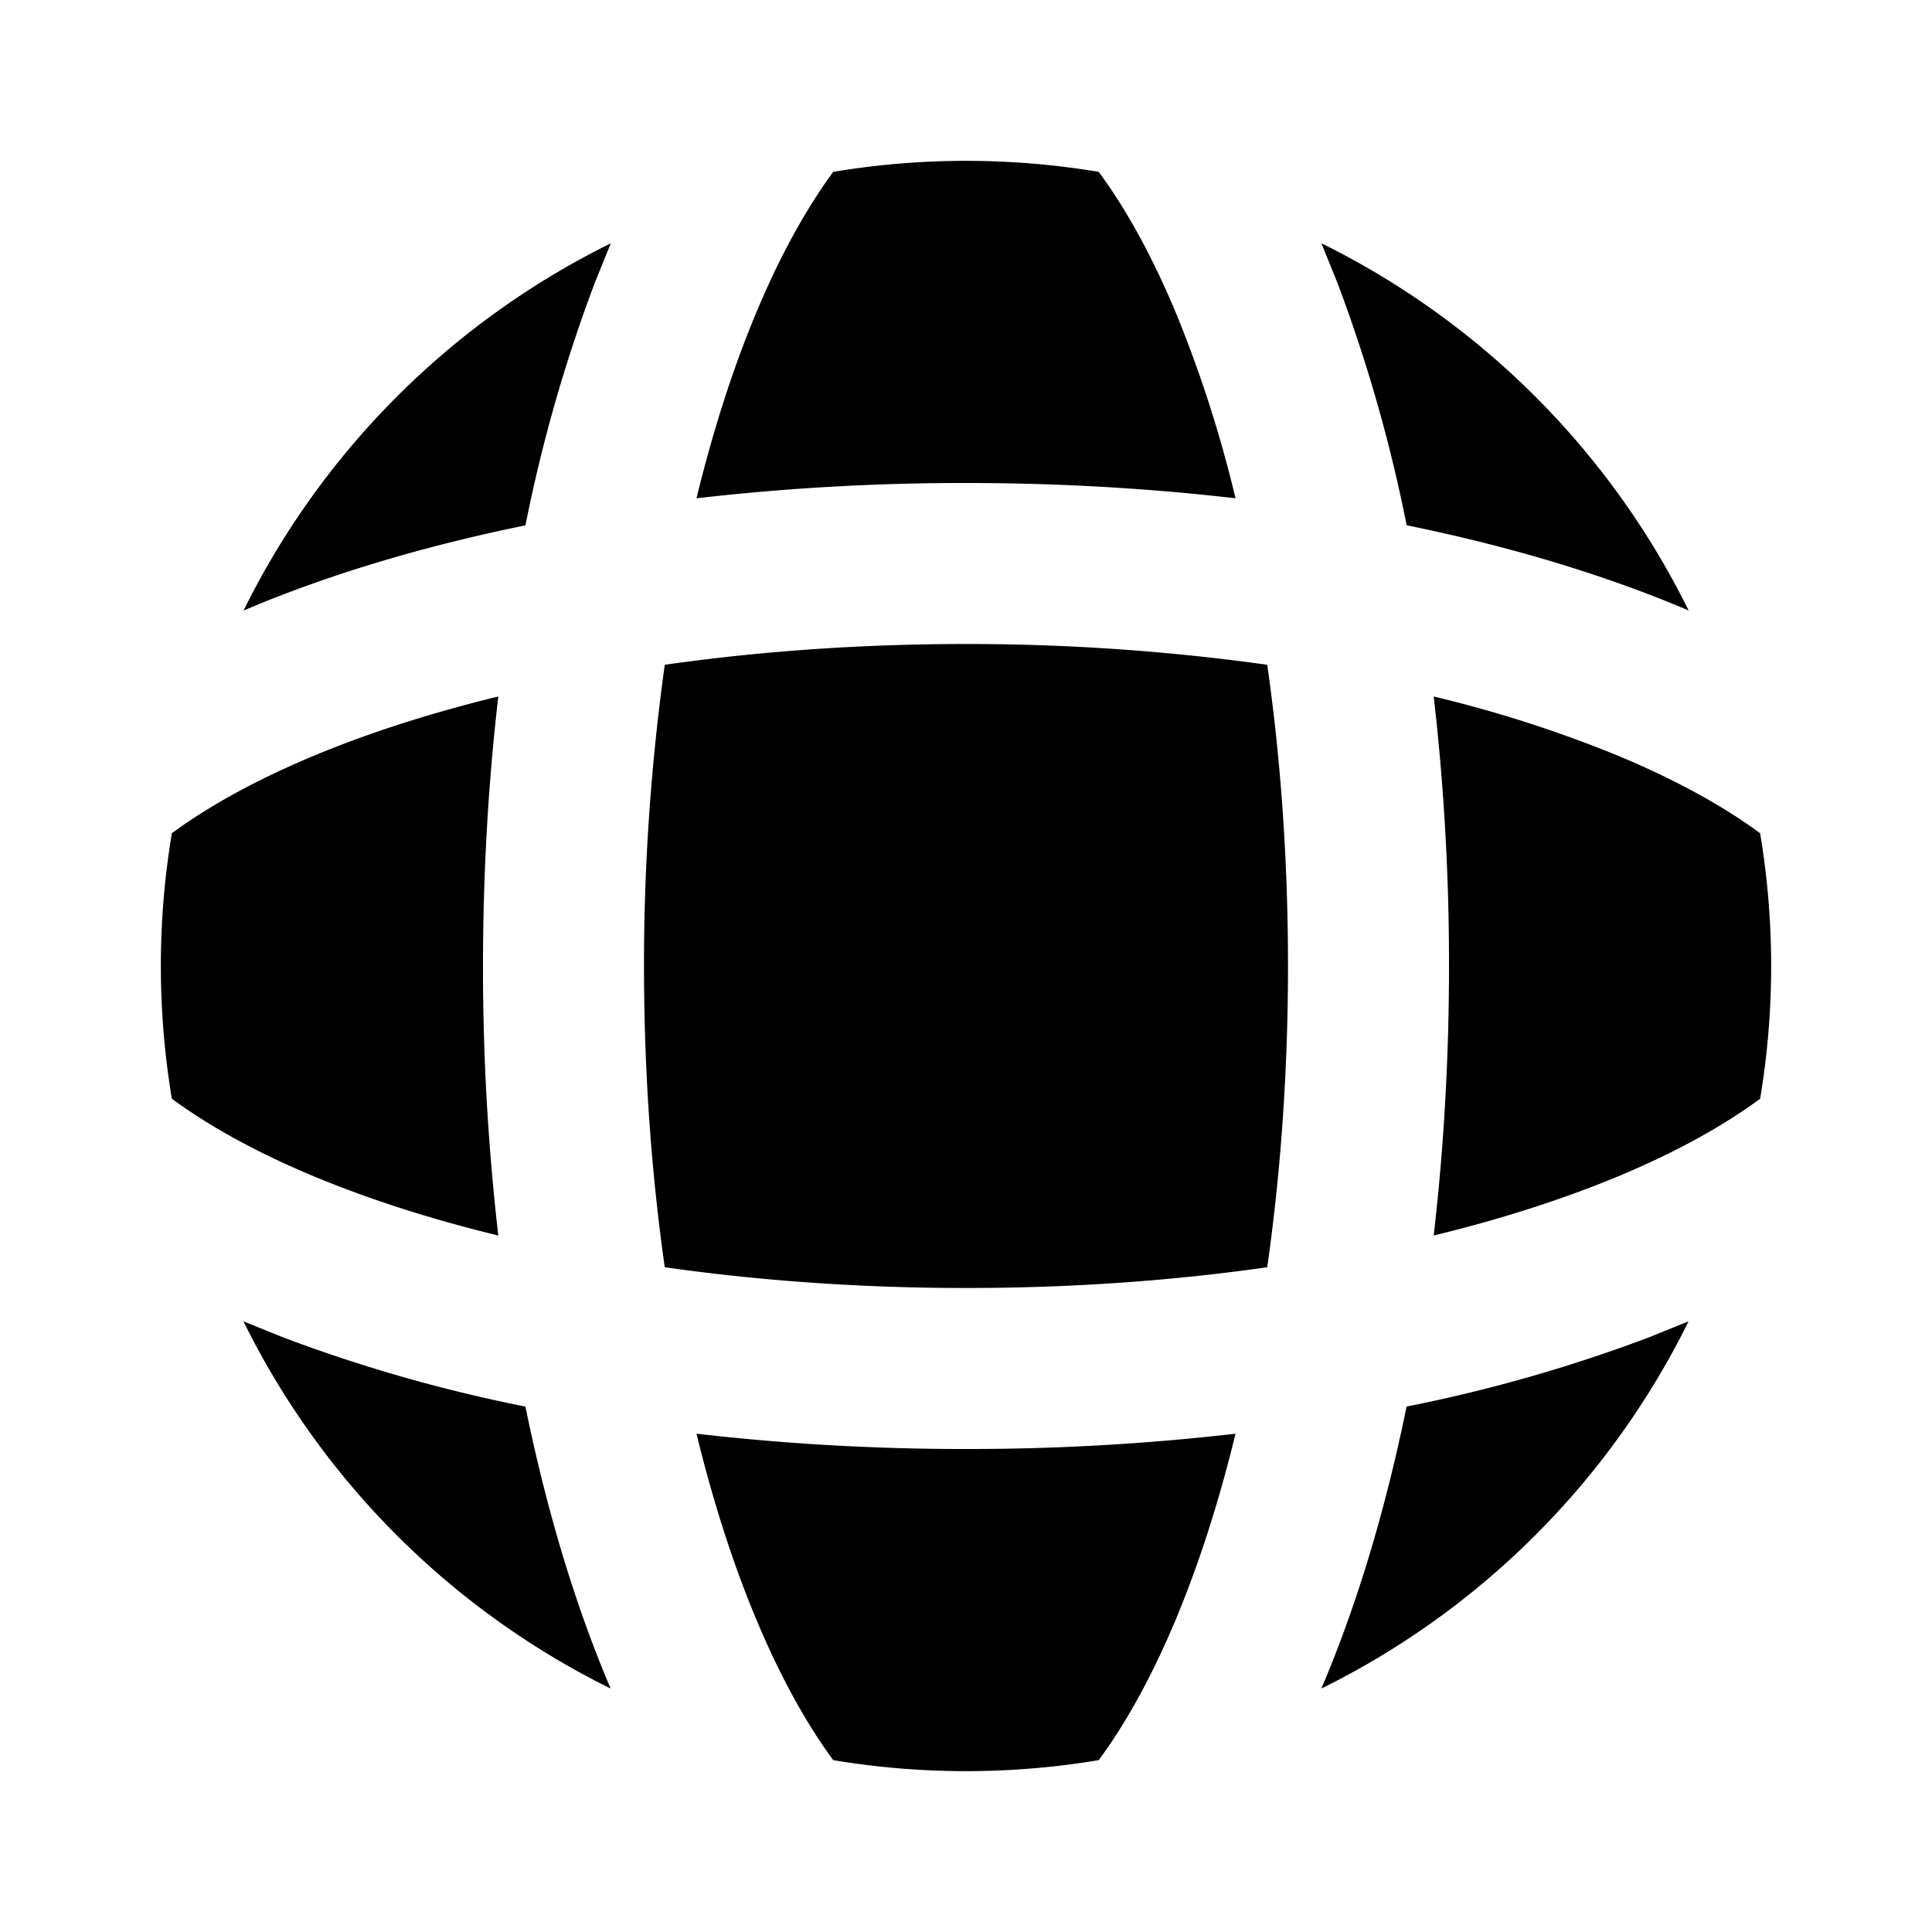 <svg xmlns="http://www.w3.org/2000/svg" xmlns:xlink="http://www.w3.org/1999/xlink" width="24" height="24" viewBox="0 0 24 24"><g fill="none"><path d="m12.594 23.258l-.012.002l-.071.035l-.02.004l-.014-.004l-.071-.036q-.016-.004-.024.006l-.004.01l-.017.428l.005.02l.01.013l.104.074l.015.004l.012-.004l.104-.074l.012-.016l.004-.017l-.017-.427q-.004-.016-.016-.018m.264-.113l-.014.002l-.184.093l-.01.01l-.003.011l.018.43l.005.012l.008.008l.201.092q.019.005.029-.008l.004-.014l-.034-.614q-.005-.019-.02-.022m-.715.002a.02.02 0 0 0-.027.006l-.006.014l-.034.614q.001.018.017.024l.015-.002l.201-.093l.01-.008l.003-.011l.018-.43l-.003-.012l-.01-.01z"/><path fill="currentColor" d="M13.649 2.135a10 10 0 0 0-3.298 0c-.336.456-.664 1.045-.963 1.764c-.282.676-.53 1.446-.736 2.291A29 29 0 0 1 12 6c1.155 0 2.278.066 3.348.19a15.6 15.6 0 0 0-.735-2.29c-.3-.72-.628-1.31-.964-1.765m2.093 6.123A27 27 0 0 0 12 8c-1.318 0-2.576.092-3.742.258A27 27 0 0 0 8 12c0 1.318.092 2.576.258 3.742C9.424 15.908 10.682 16 12 16s2.576-.091 3.742-.258C15.908 14.576 16 13.318 16 12s-.091-2.576-.258-3.742m2.068 7.09c.124-1.07.19-2.193.19-3.348a29 29 0 0 0-.19-3.348a15.6 15.6 0 0 1 2.29.736c.72.3 1.31.627 1.765.963a10 10 0 0 1 0 3.298c-.455.336-1.045.664-1.764.964c-.676.281-1.446.53-2.291.735m-2.462 2.462A29 29 0 0 1 12 18a29 29 0 0 1-3.348-.19c.206.845.454 1.615.736 2.29c.3.72.627 1.31.963 1.765a10 10 0 0 0 3.298 0c.336-.455.664-1.045.964-1.764c.281-.676.53-1.446.735-2.291m1.066 3.166l.045-.106c.415-.996.758-2.143 1.014-3.397a19 19 0 0 0 3.016-.862l.487-.197a10.04 10.04 0 0 1-4.562 4.562m-8.828 0l-.045-.106c-.415-.996-.758-2.143-1.014-3.397a19 19 0 0 1-3.016-.862l-.487-.197a10.04 10.04 0 0 0 4.562 4.562M6.19 15.348A29 29 0 0 1 6 12c0-1.155.066-2.278.19-3.348c-.845.206-1.615.454-2.29.736c-.72.3-1.31.627-1.765.963a10 10 0 0 0 0 3.298c.456.336 1.045.664 1.764.964c.676.281 1.446.53 2.291.735m.337-8.82A19 19 0 0 1 7.39 3.51l.197-.487a10.04 10.04 0 0 0-4.562 4.562l.106-.045c.996-.415 2.143-.758 3.397-1.014m10.946 0a19 19 0 0 0-.862-3.017l-.197-.487a10.04 10.04 0 0 1 4.562 4.562l-.106-.045c-.996-.415-2.143-.758-3.397-1.014"/></g></svg>